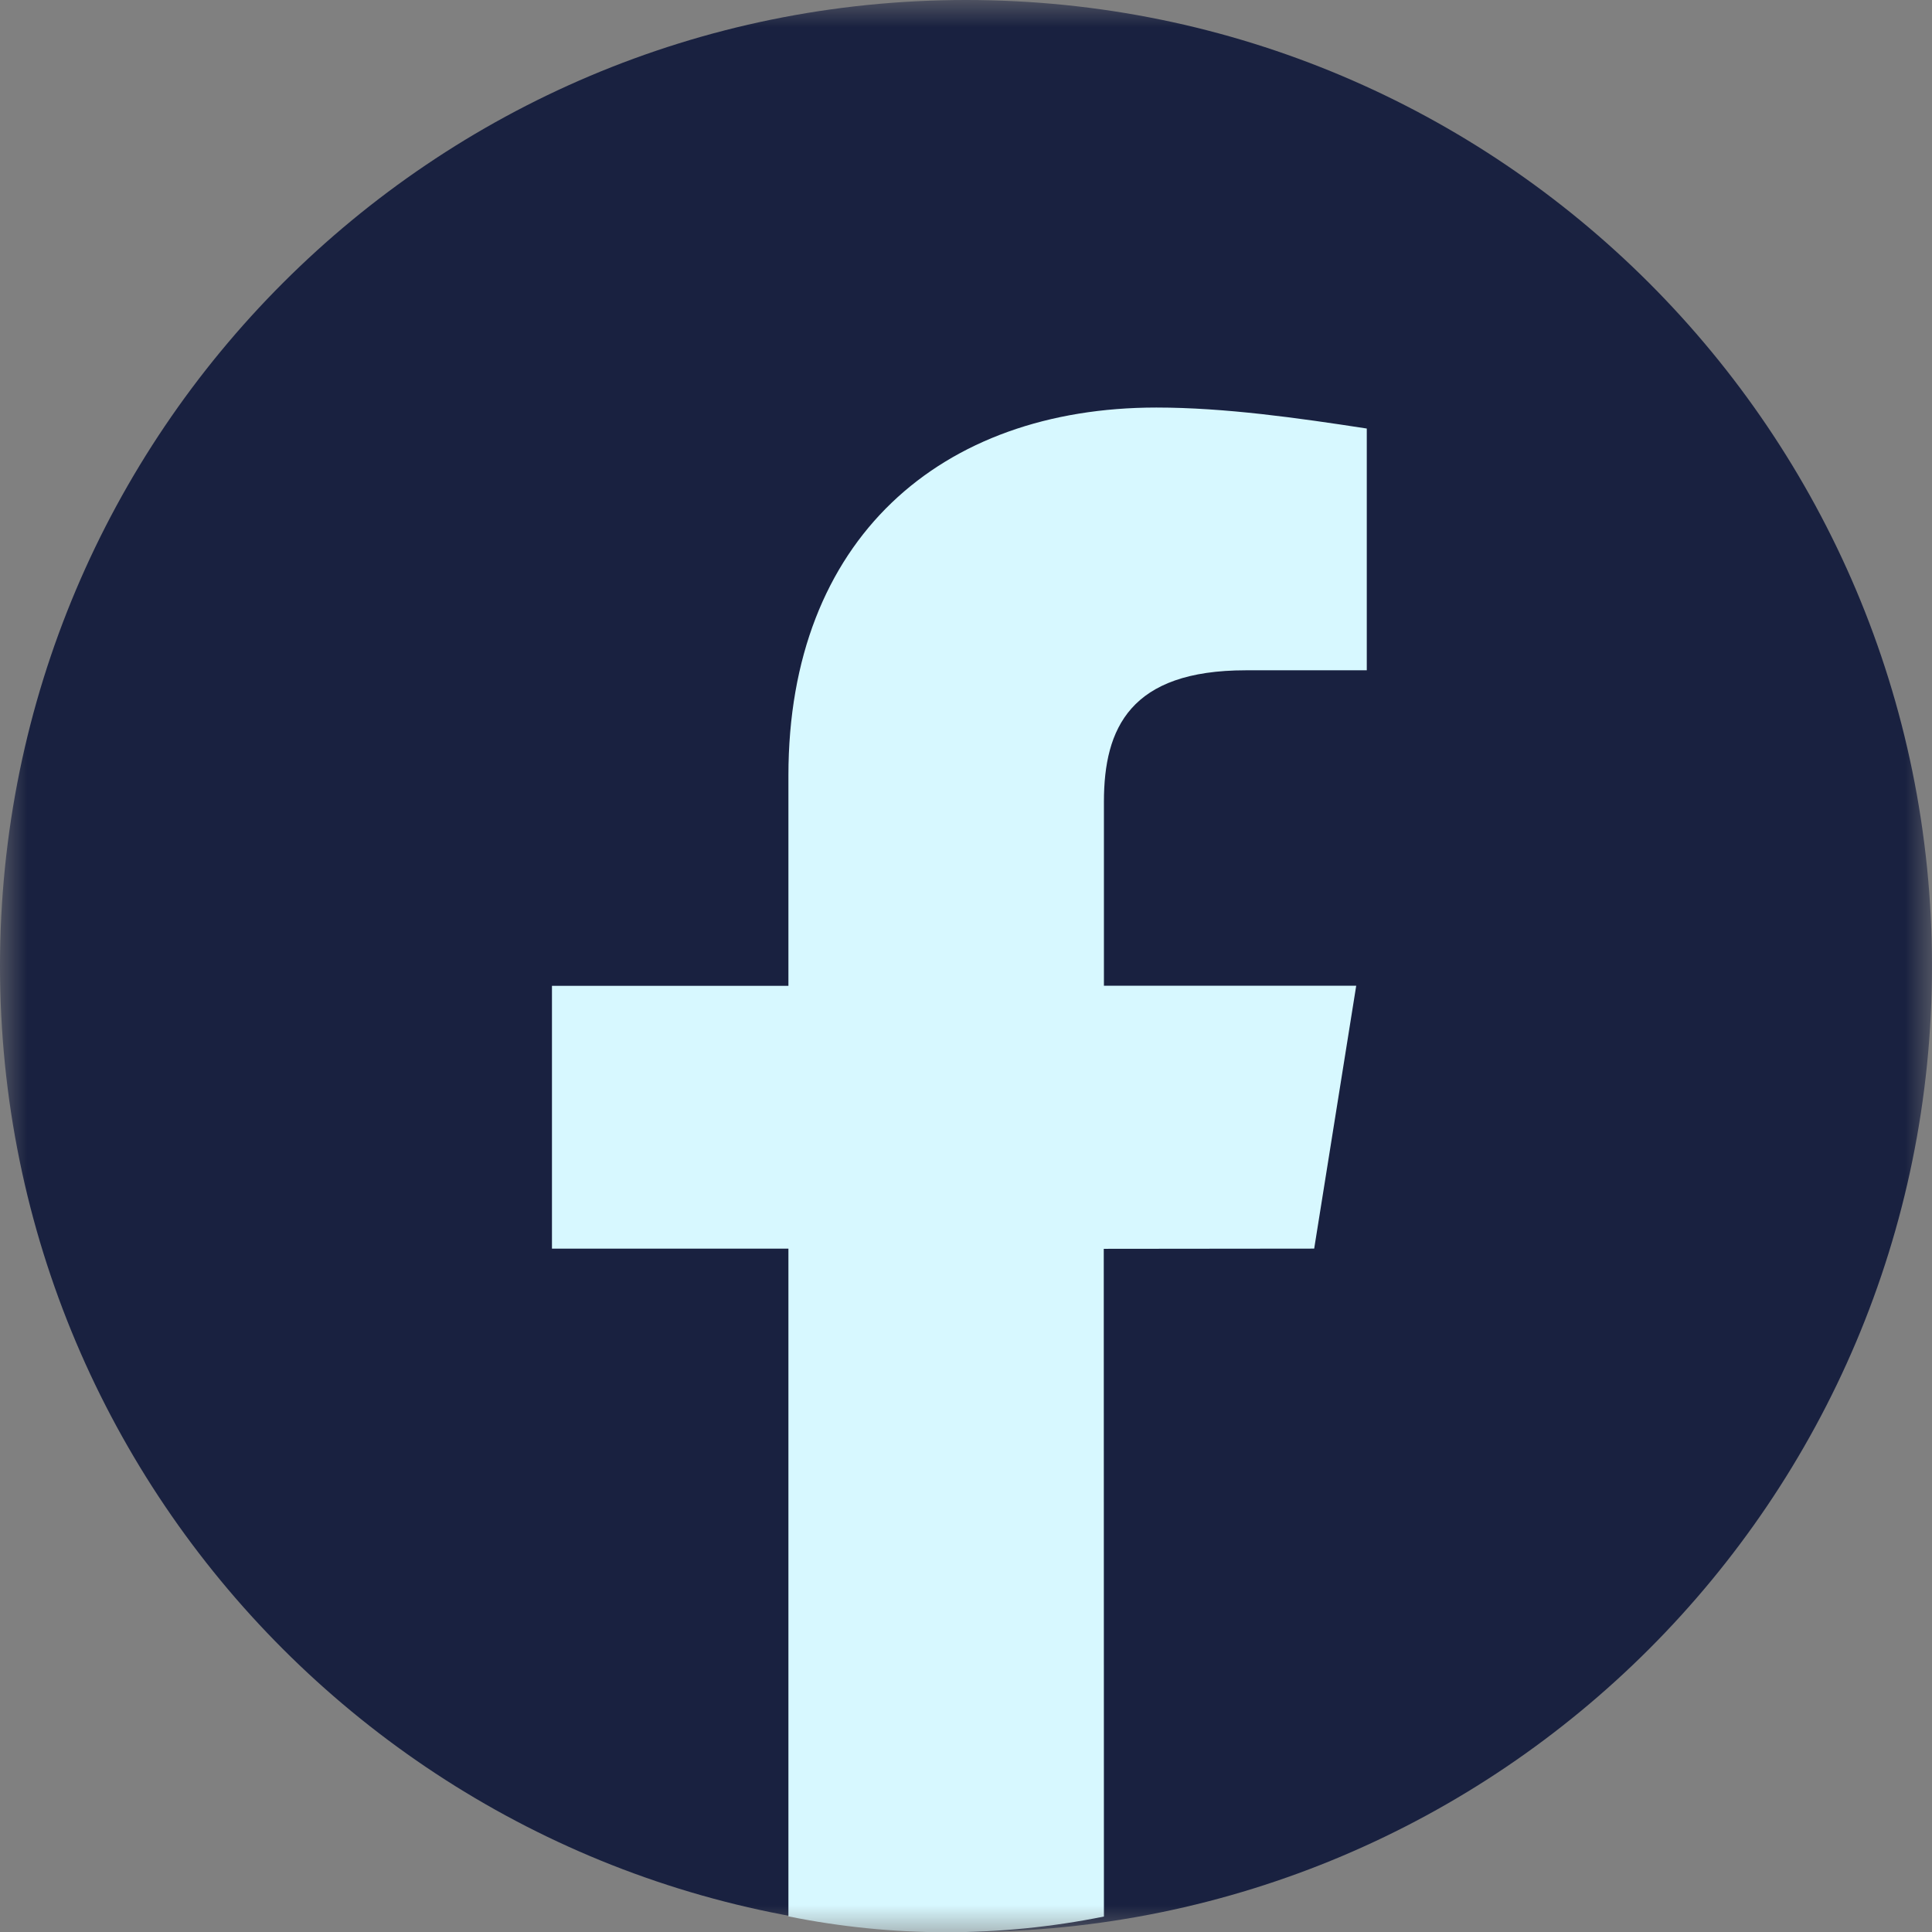 <?xml version="1.0" encoding="UTF-8"?> <svg xmlns="http://www.w3.org/2000/svg" width="36" height="36" viewBox="0 0 36 36" fill="none"><rect x="0" y="0" width="36" height="36" fill="#808080" stroke="none"/> <g clip-path="url(#clip0_4822_80595)"> <mask id="mask0_4822_80595" style="mask-type:luminance" maskUnits="userSpaceOnUse" x="0" y="0" width="36" height="36"> <path d="M36 0H0V36H36V0Z" fill="white"></path> </mask> <g mask="url(#mask0_4822_80595)"> <path d="M18 36C27.941 36 36 27.941 36 18C36 8.059 27.941 0 18 0C8.059 0 0 8.059 0 18C0 27.941 8.059 36 18 36Z" fill="#192140"></path> <path d="M24.488 23.266L25.271 18.368H20.57V14.939C20.57 13.568 21.06 12.49 23.214 12.49H25.468V7.985C24.194 7.789 22.823 7.594 21.548 7.594C17.532 7.594 14.691 10.043 14.691 14.451V18.37H10.285V23.267H14.691V35.709C16.63 36.101 18.631 36.104 20.57 35.712L20.567 23.27L24.488 23.266Z" fill="#D7F8FF"></path> </g> </g> <defs> <clipPath id="clip0_4822_80595"> <rect width="36" height="36" fill="white"></rect> </clipPath> </defs> </svg> 